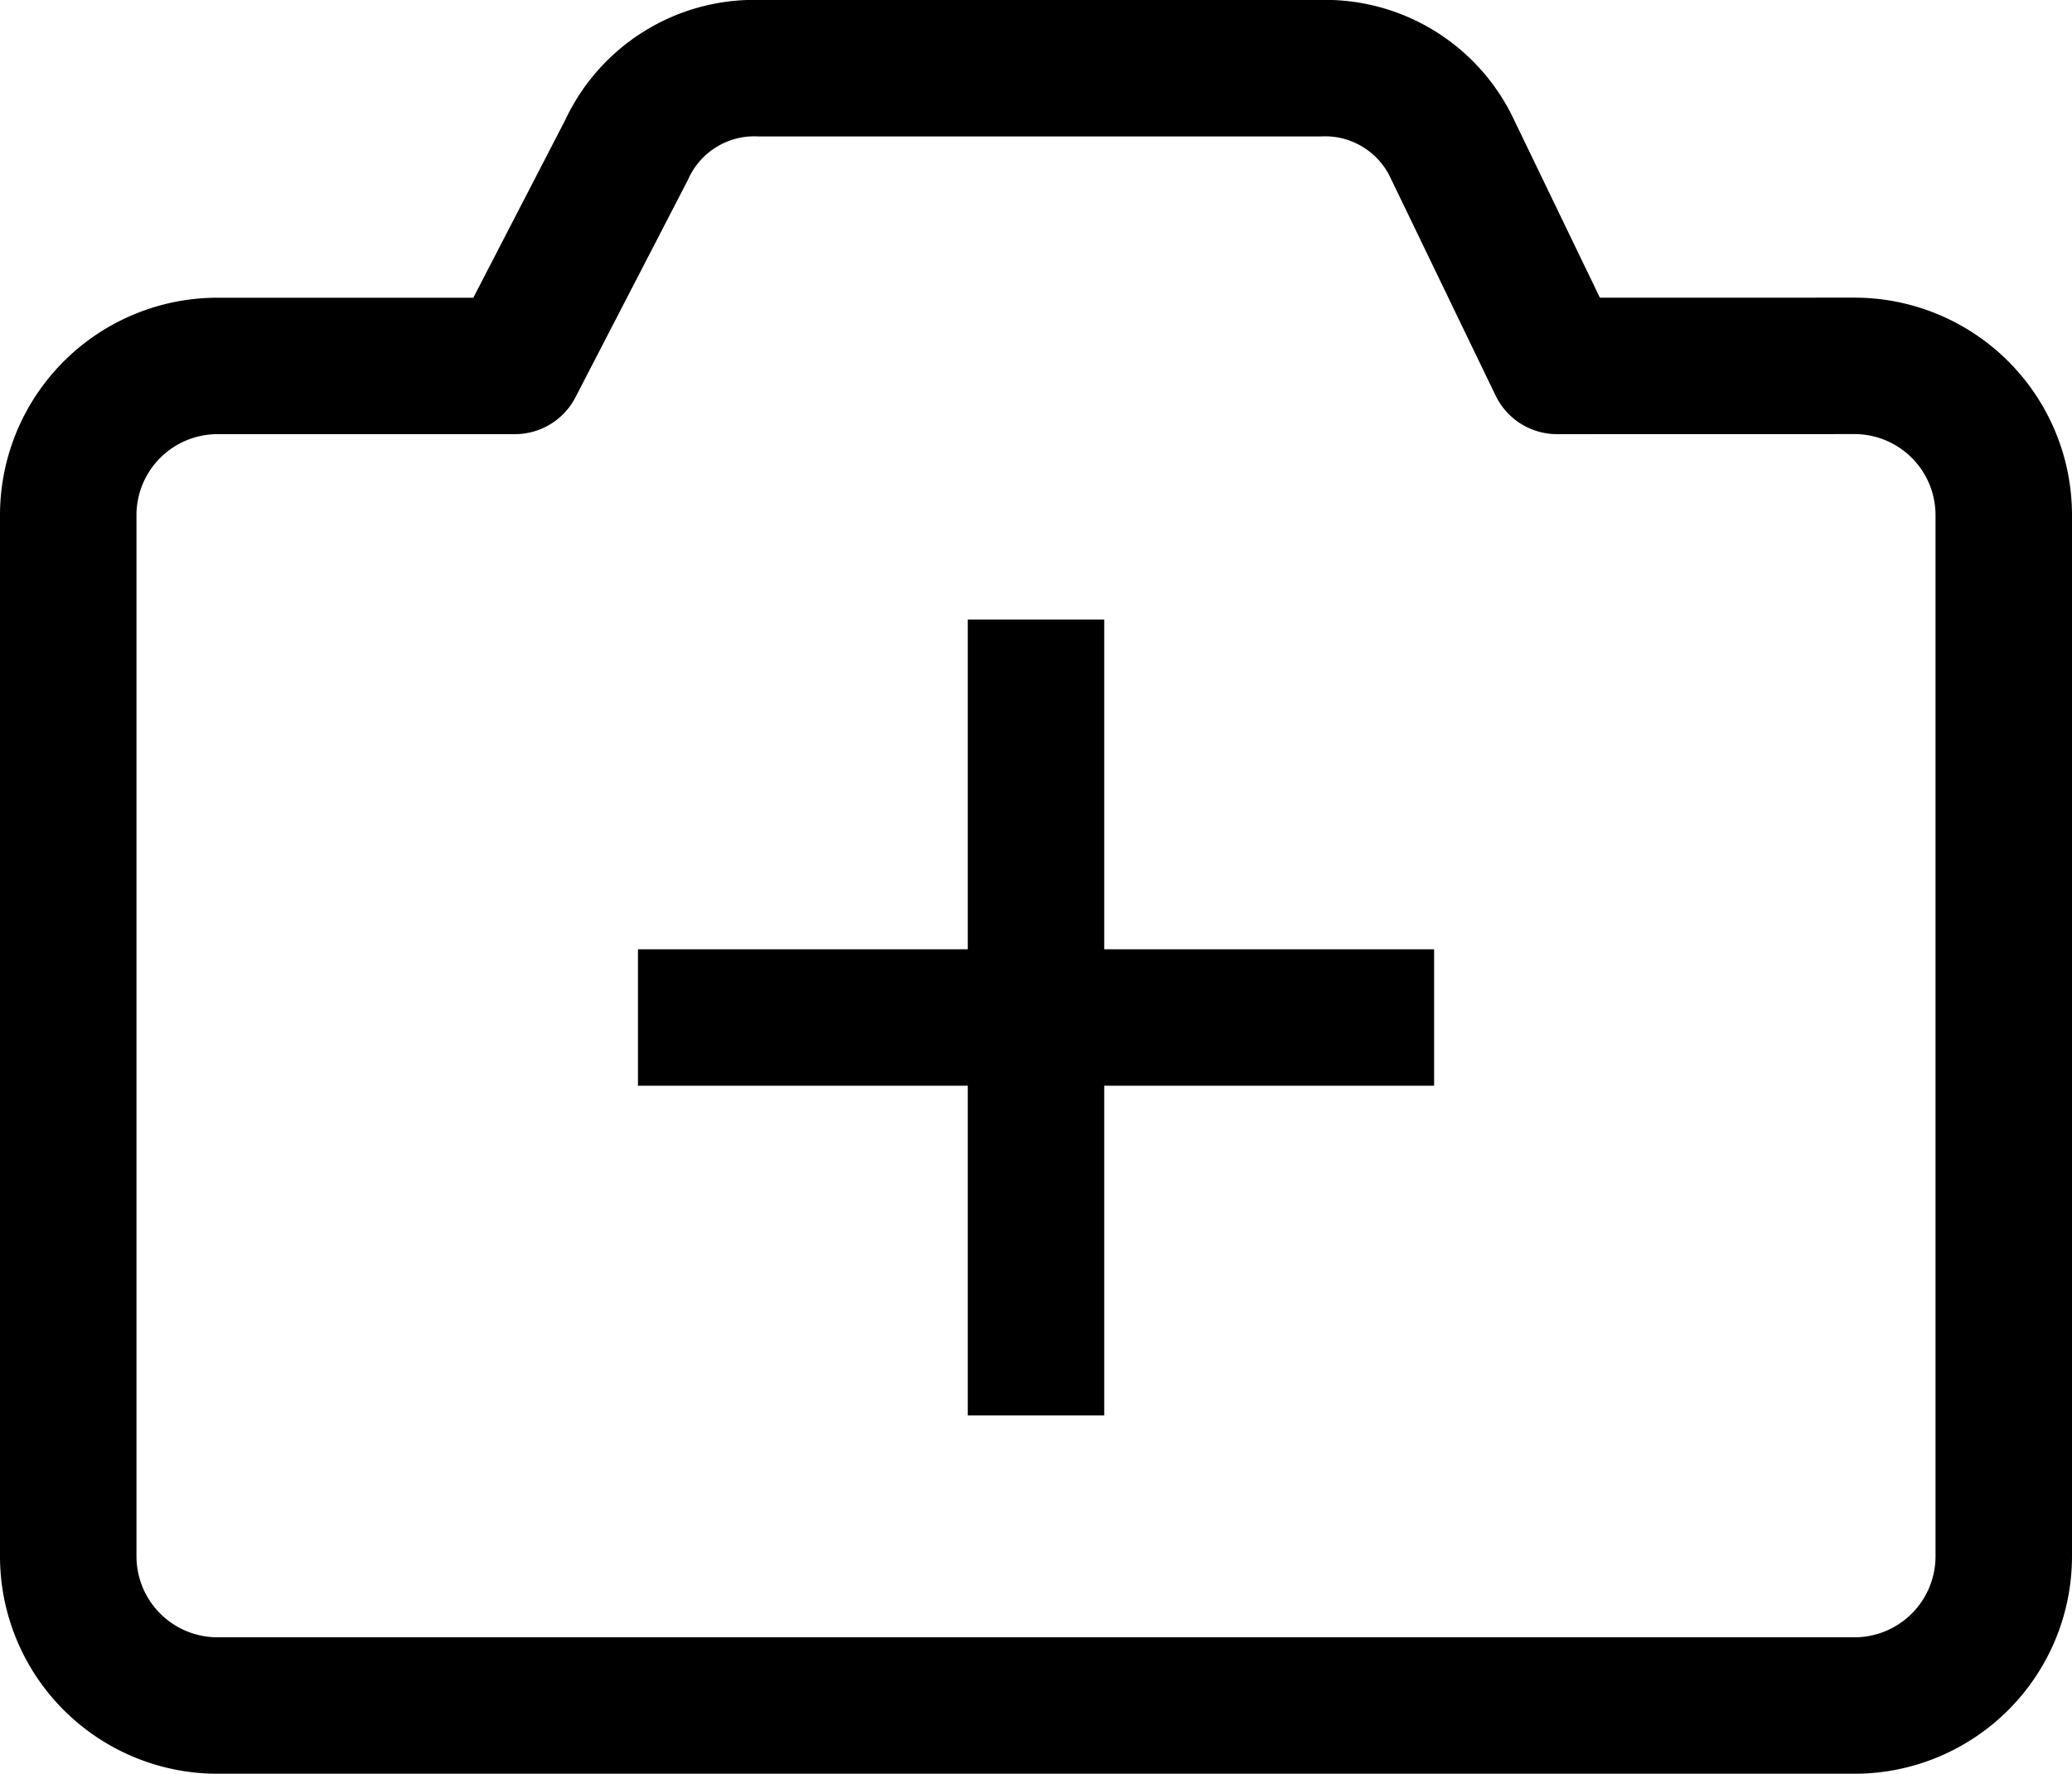 <svg xmlns="http://www.w3.org/2000/svg" width="30.364" height="26" viewBox="0 0 30.364 26">
  <g id="iconfinder_Essentials_photo_camera_5298738" transform="translate(1 1)">
    <g id="Group_173" data-name="Group 173">
      <path id="Path_2" data-name="Path 2" d="M24.818,9.364,23.291,6.2A2.061,2.061,0,0,0,21.327,5H13.145a2.061,2.061,0,0,0-1.964,1.2L9.545,9.364H5.182A2.188,2.188,0,0,0,3,11.545V26.818A2.188,2.188,0,0,0,5.182,29h24a2.188,2.188,0,0,0,2.182-2.182V11.545a2.188,2.188,0,0,0-2.182-2.182Z" transform="translate(-3 -5)" fill="none" stroke="#000" stroke-linejoin="round" stroke-miterlimit="10" stroke-width="2"/>
      <path id="Path_10" data-name="Path 10" d="M16,12V23.667" transform="translate(-1.818 -3.919)" fill="none" stroke="#000" stroke-width="2"/>
      <path id="Path_16" data-name="Path 16" d="M0,0V11.667" transform="translate(20.016 13.915) rotate(90)" fill="none" stroke="#000" stroke-width="2"/>
    </g>
  </g>
</svg>
